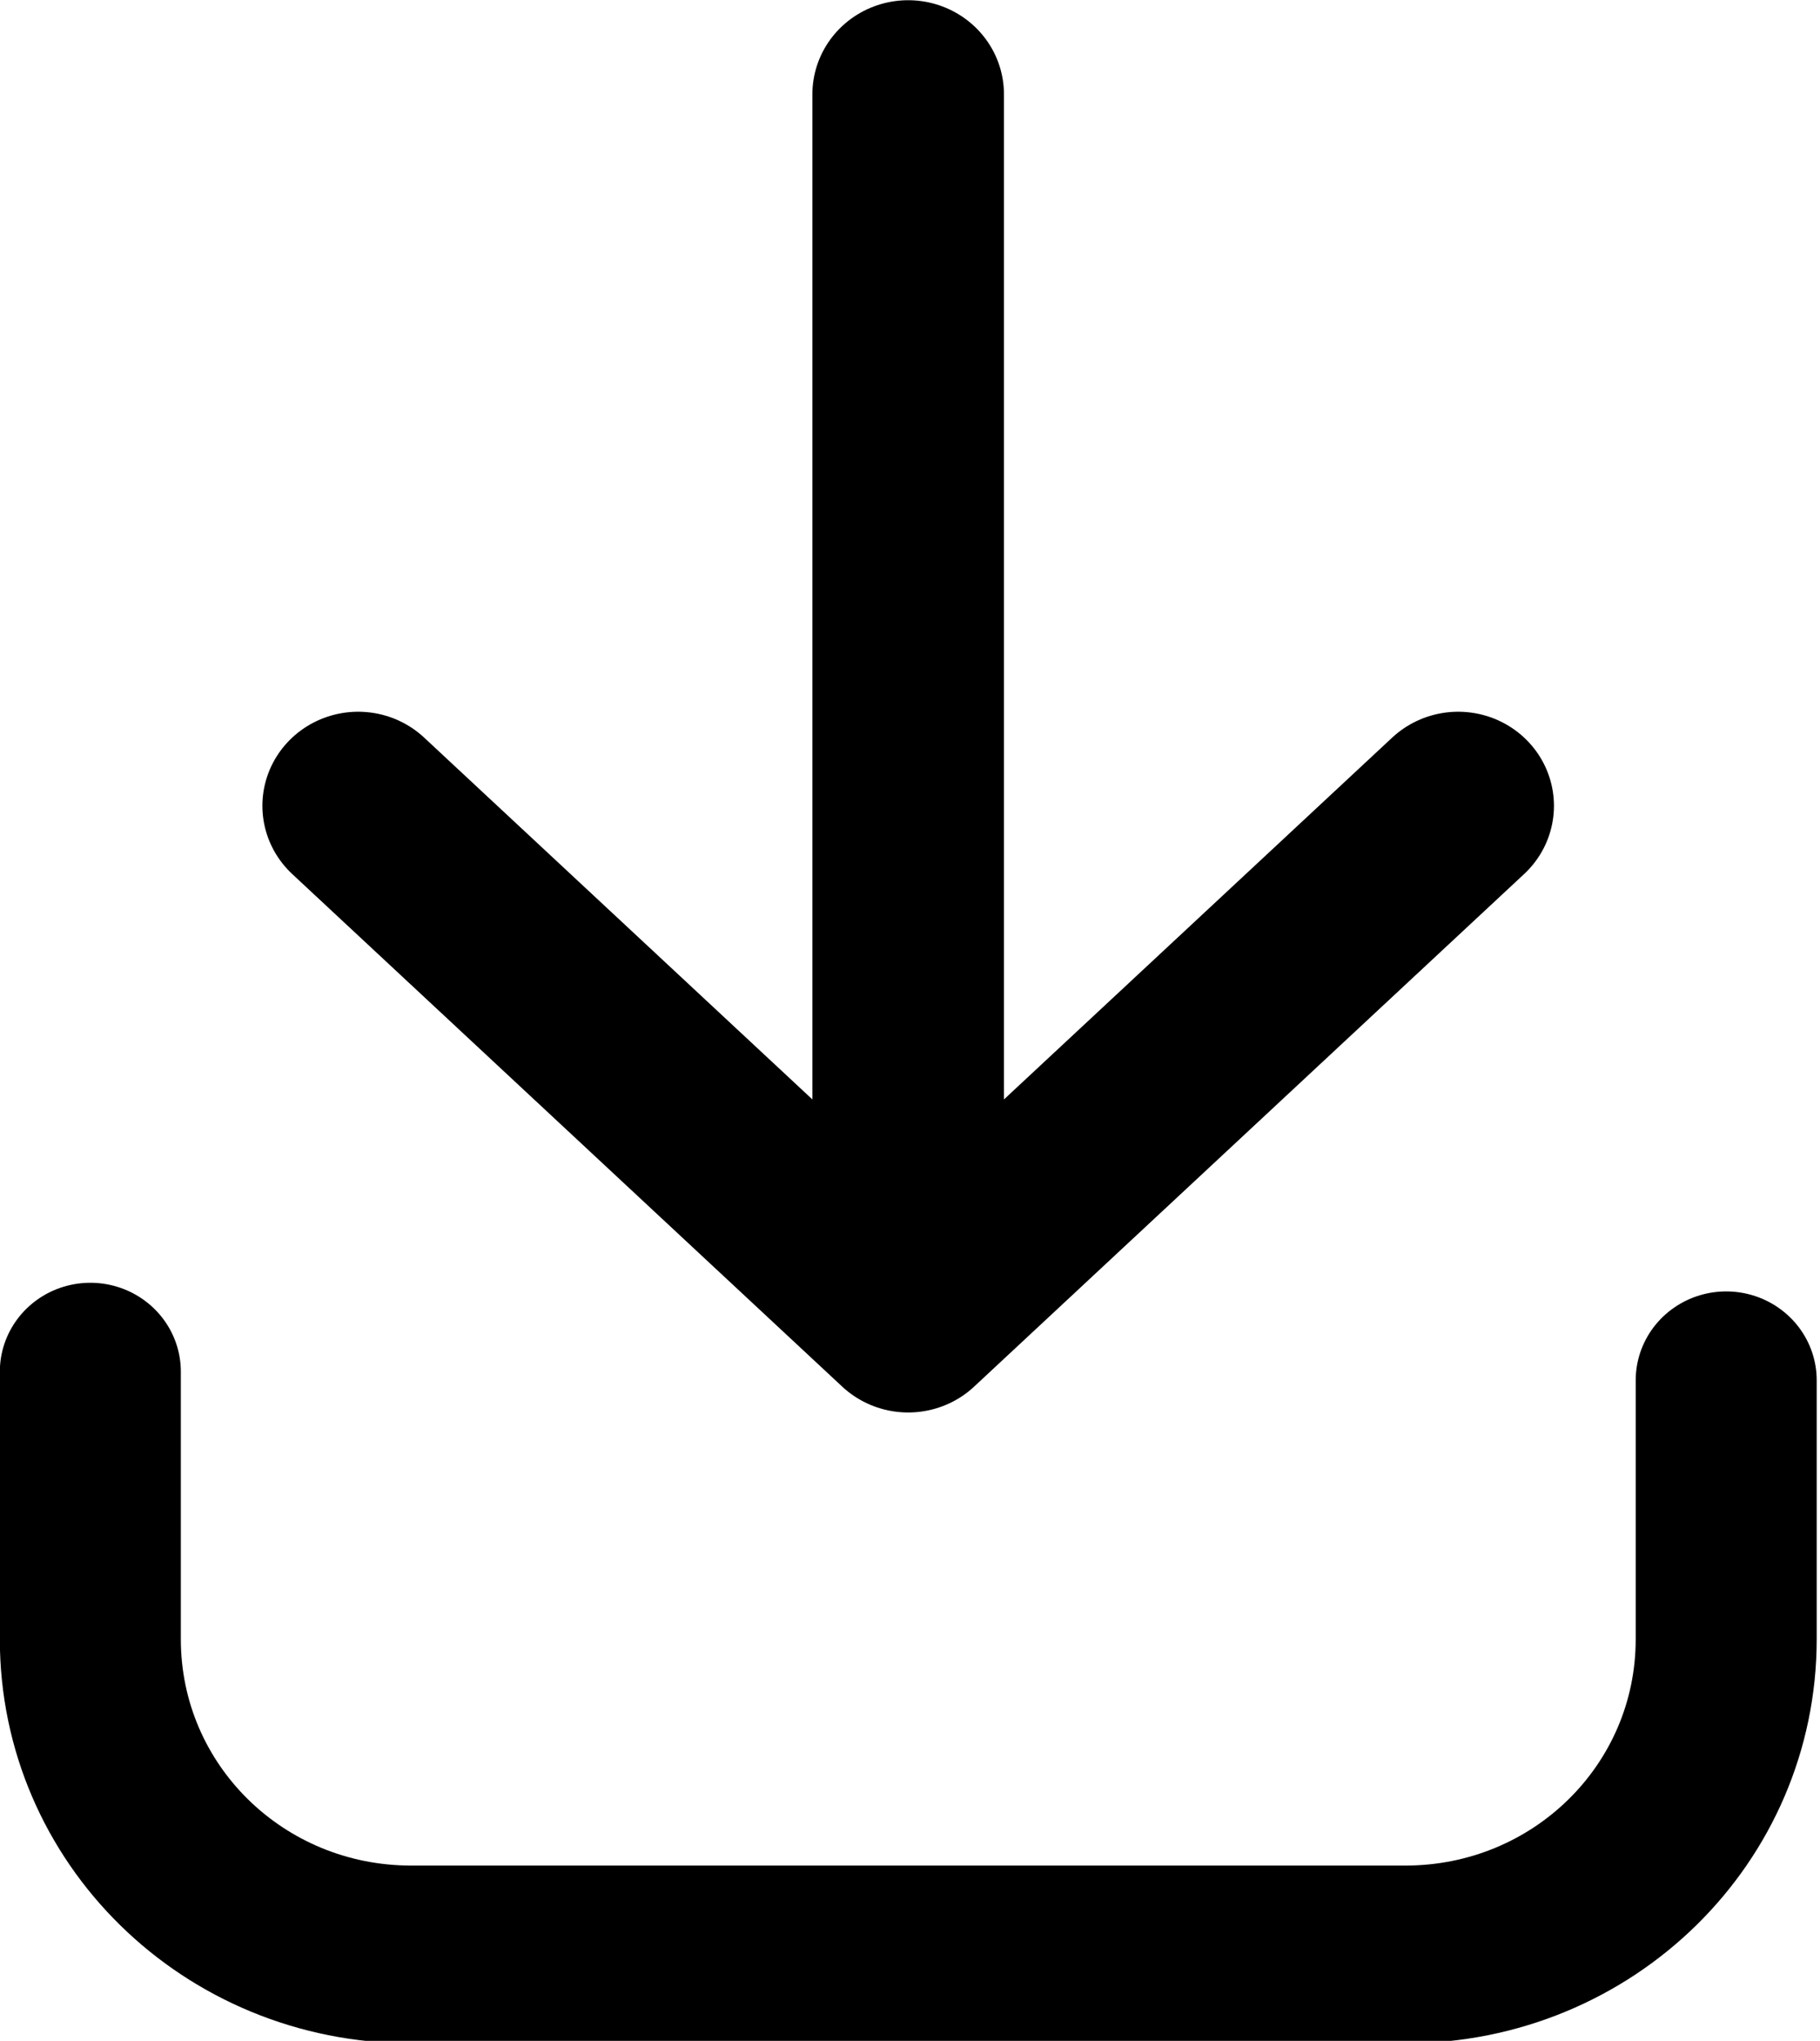 <?xml version="1.0" encoding="UTF-8"?>
<!-- Created with Inkscape (http://www.inkscape.org/) -->
<svg width="6.151mm" height="6.896mm" version="1.1" viewBox="0 0 6.151 6.896" xmlns="http://www.w3.org/2000/svg">
 <g transform="matrix(.111 0 0 .109 -.498 -.487)" fill="none" stroke="#000" stroke-linecap="round">
  <path d="m32.138 45.338v-37.947m0 37.947 16.746-15.89m-16.746 15.89-16.746-15.89" stroke-width="5.833"/>
  <path d="m57.045 47.257v8.025c0 5.415-4.359 9.774-9.774 9.774h-30.26c-5.415 0-9.774-4.359-9.774-9.774v-8.293" stroke-linejoin="round" stroke-width="5.511" style="paint-order:stroke fill markers"/>
 </g>
</svg>
